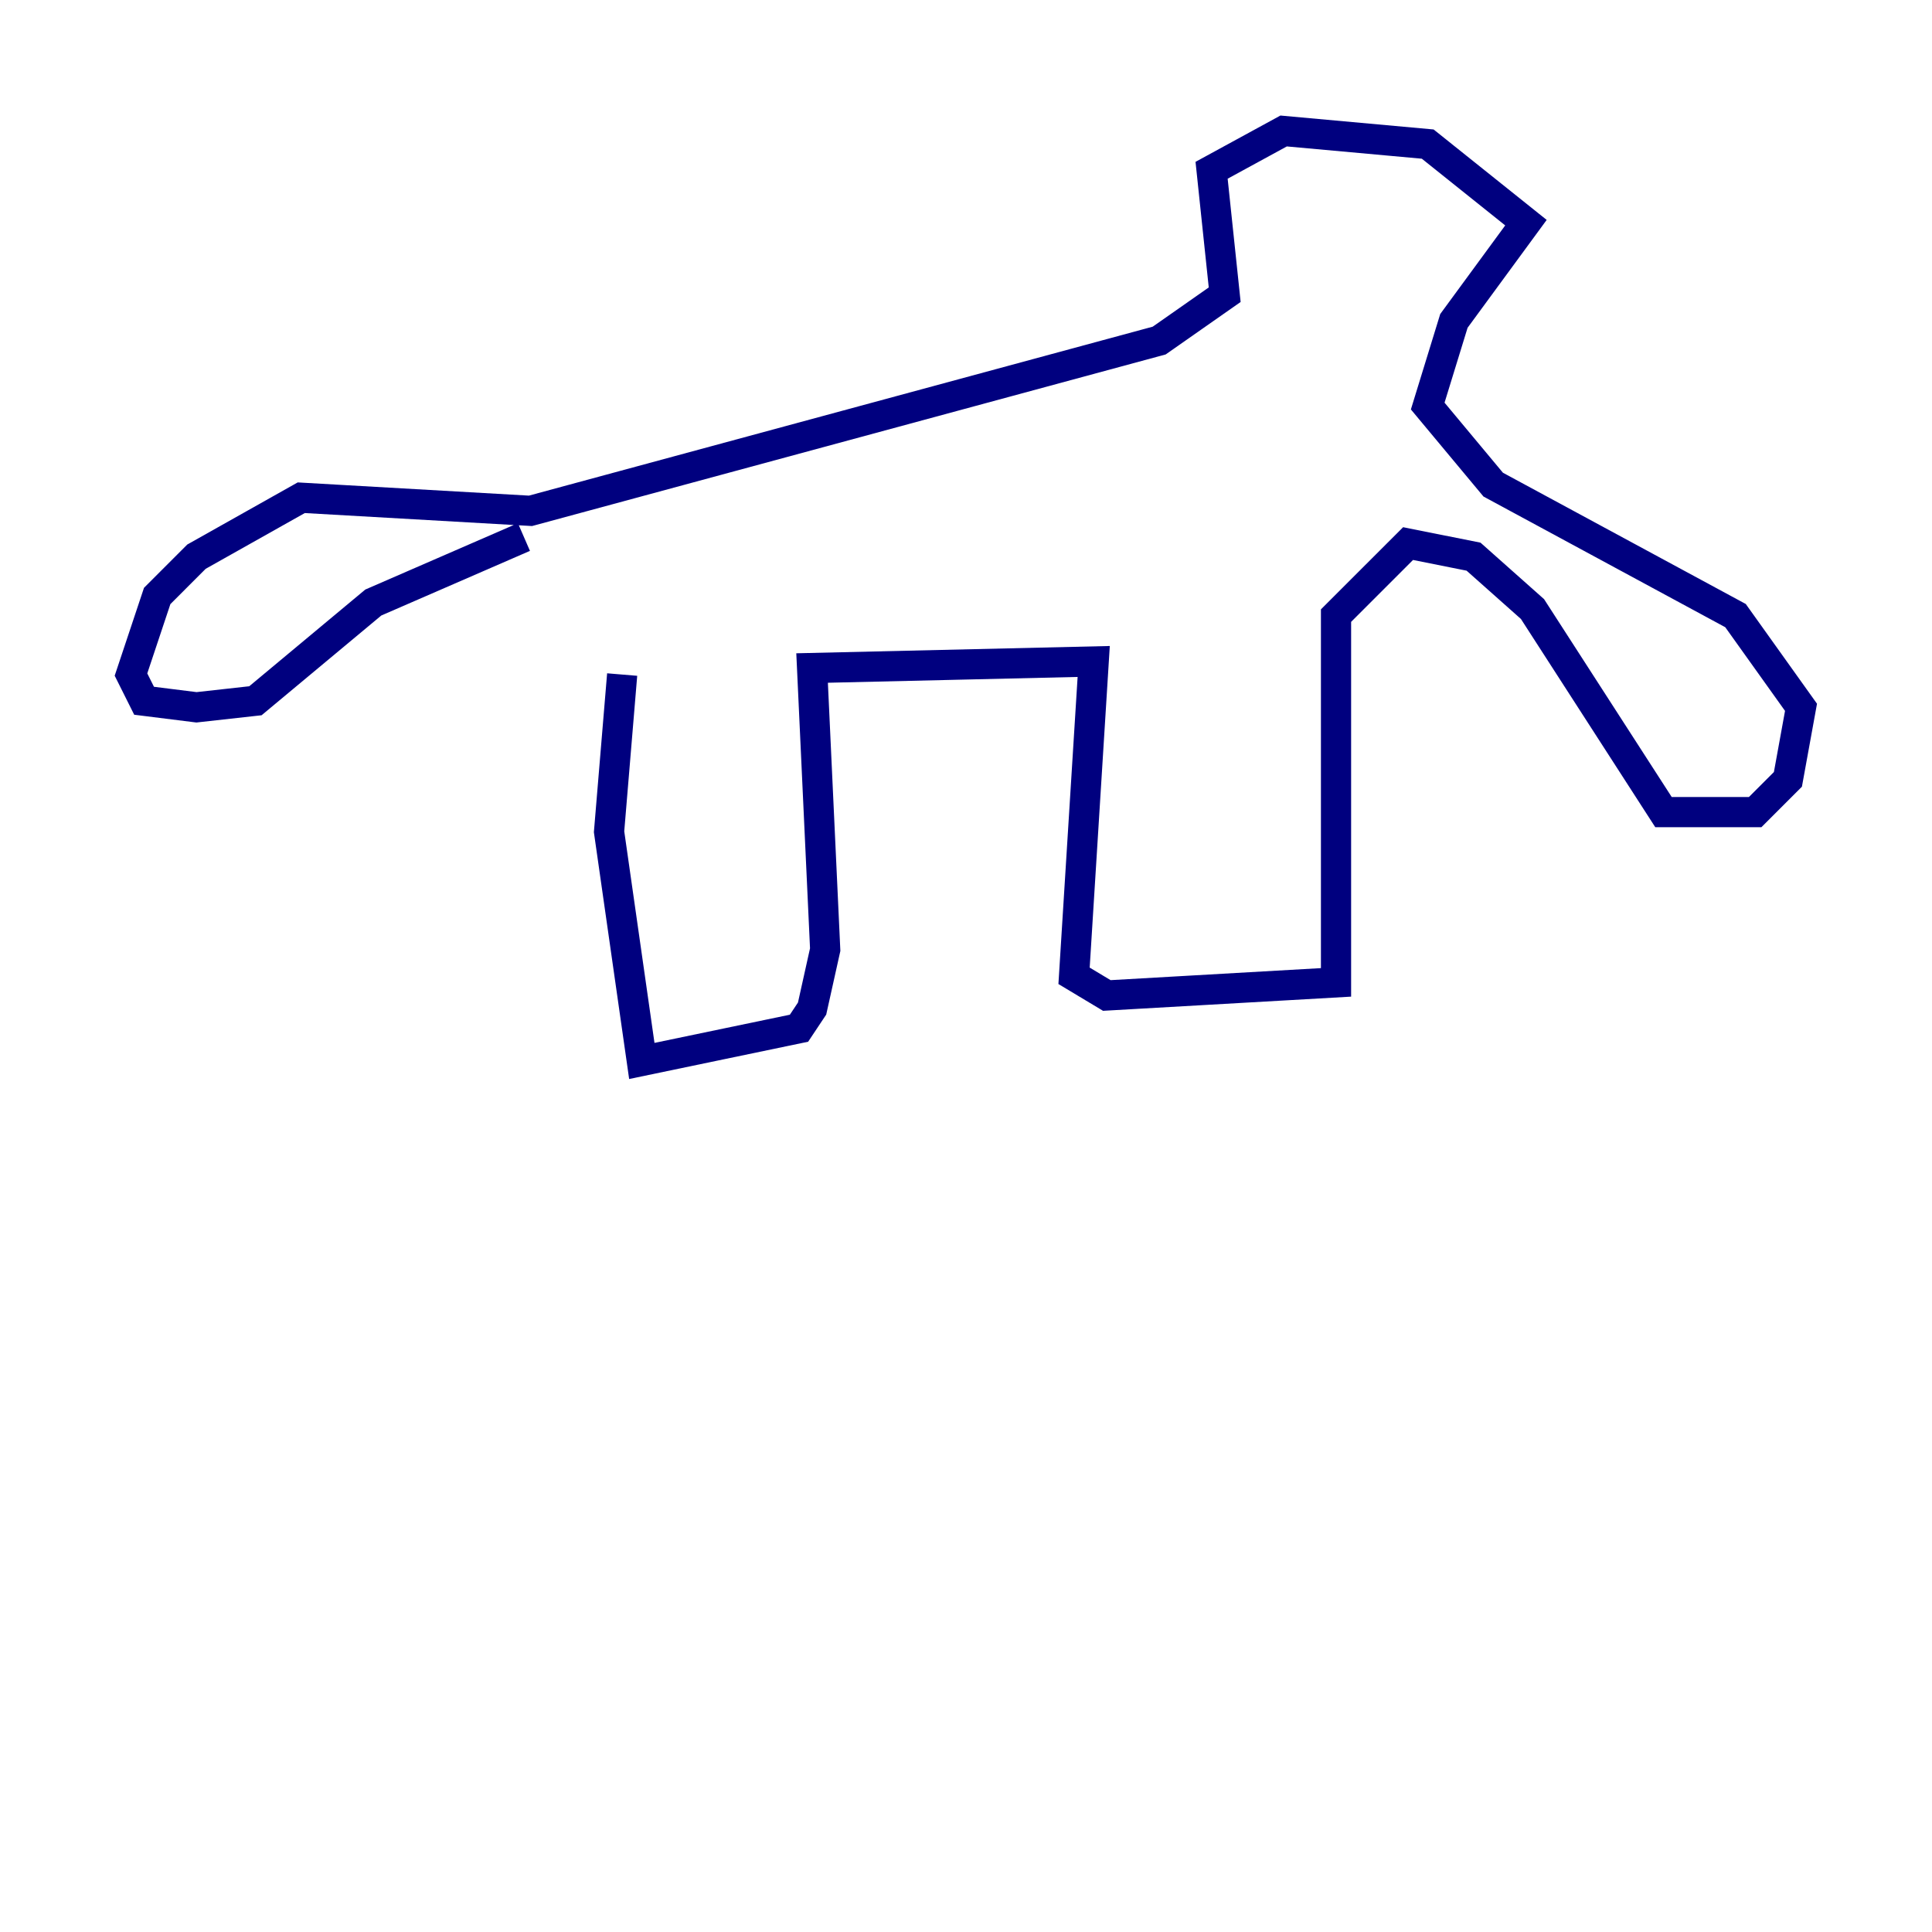 <?xml version="1.0" encoding="utf-8" ?>
<svg baseProfile="tiny" height="128" version="1.2" viewBox="0,0,128,128" width="128" xmlns="http://www.w3.org/2000/svg" xmlns:ev="http://www.w3.org/2001/xml-events" xmlns:xlink="http://www.w3.org/1999/xlink"><defs /><polyline fill="none" points="41.22,44.691 40.352,55.105 42.522,70.291 52.936,68.122 53.803,66.82 54.671,62.915 53.803,44.258 72.461,43.824 71.159,64.651 73.329,65.953 88.515,65.085 88.515,40.786 93.288,36.014 97.627,36.881 101.532,40.352 110.21,53.803 116.285,53.803 118.454,51.634 119.322,46.861 114.983,40.786 98.929,32.108 94.59,26.902 96.325,21.261 101.098,14.752 94.59,9.546 85.044,8.678 80.271,11.281 81.139,19.525 76.8,22.563 35.146,33.844 19.959,32.976 13.017,36.881 10.414,39.485 8.678,44.691 9.546,46.427 13.017,46.861 16.922,46.427 24.732,39.919 34.712,35.58" stroke="#00007f" stroke-width="2" /></svg>